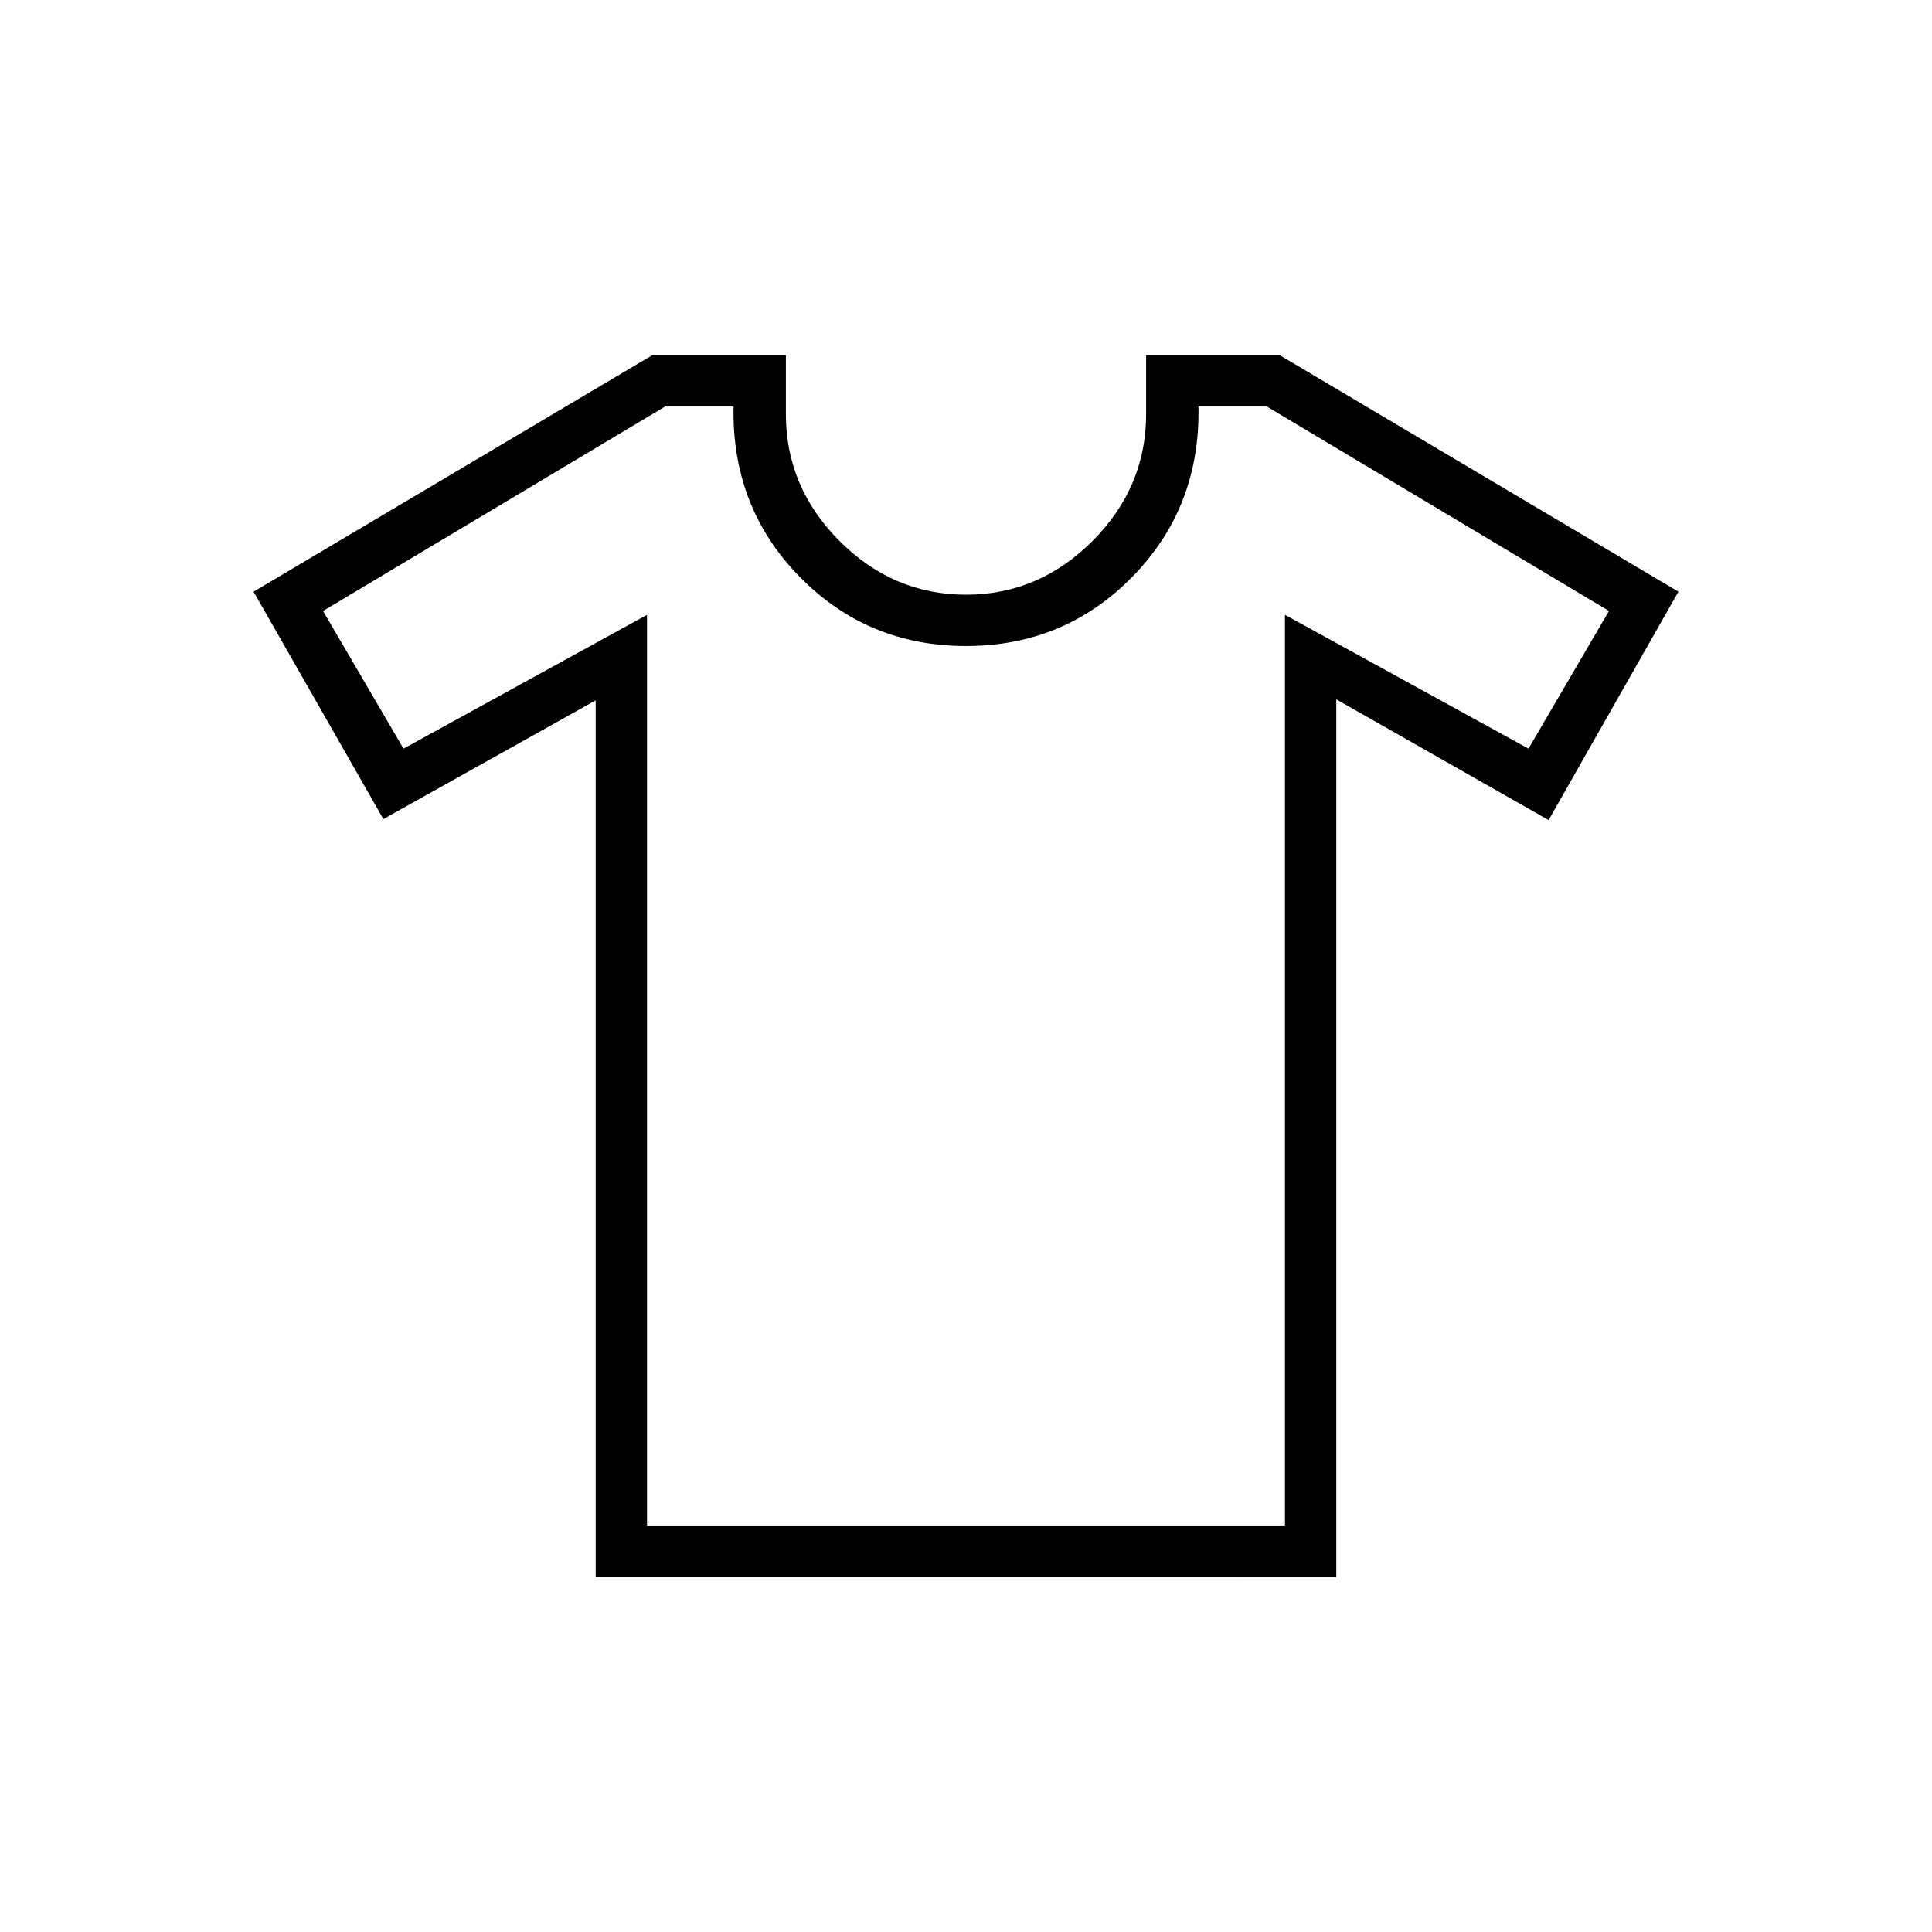 <svg xmlns="http://www.w3.org/2000/svg" height="24" viewBox="0 -960 960 960" width="24"><path d="m296-612-105.5 59L126-666l198.102-117.5H390.5v29.333q0 36.275 26.647 62.971Q443.794-664.5 480-664.5t62.853-26.696q26.647-26.696 26.647-62.971V-783.5h66.398L834-666l-64.5 113.5-105.5-60v436H296V-612Zm25.5-42.5V-202h317v-452.5l121 66.5 40-68.412L629.5-758h-34q1 50-32.75 84.5T480-639q-49 0-82.75-34.5T364.5-758h-34l-170 101.588 40 68.412 121-66.5ZM480-480Z"/></svg>